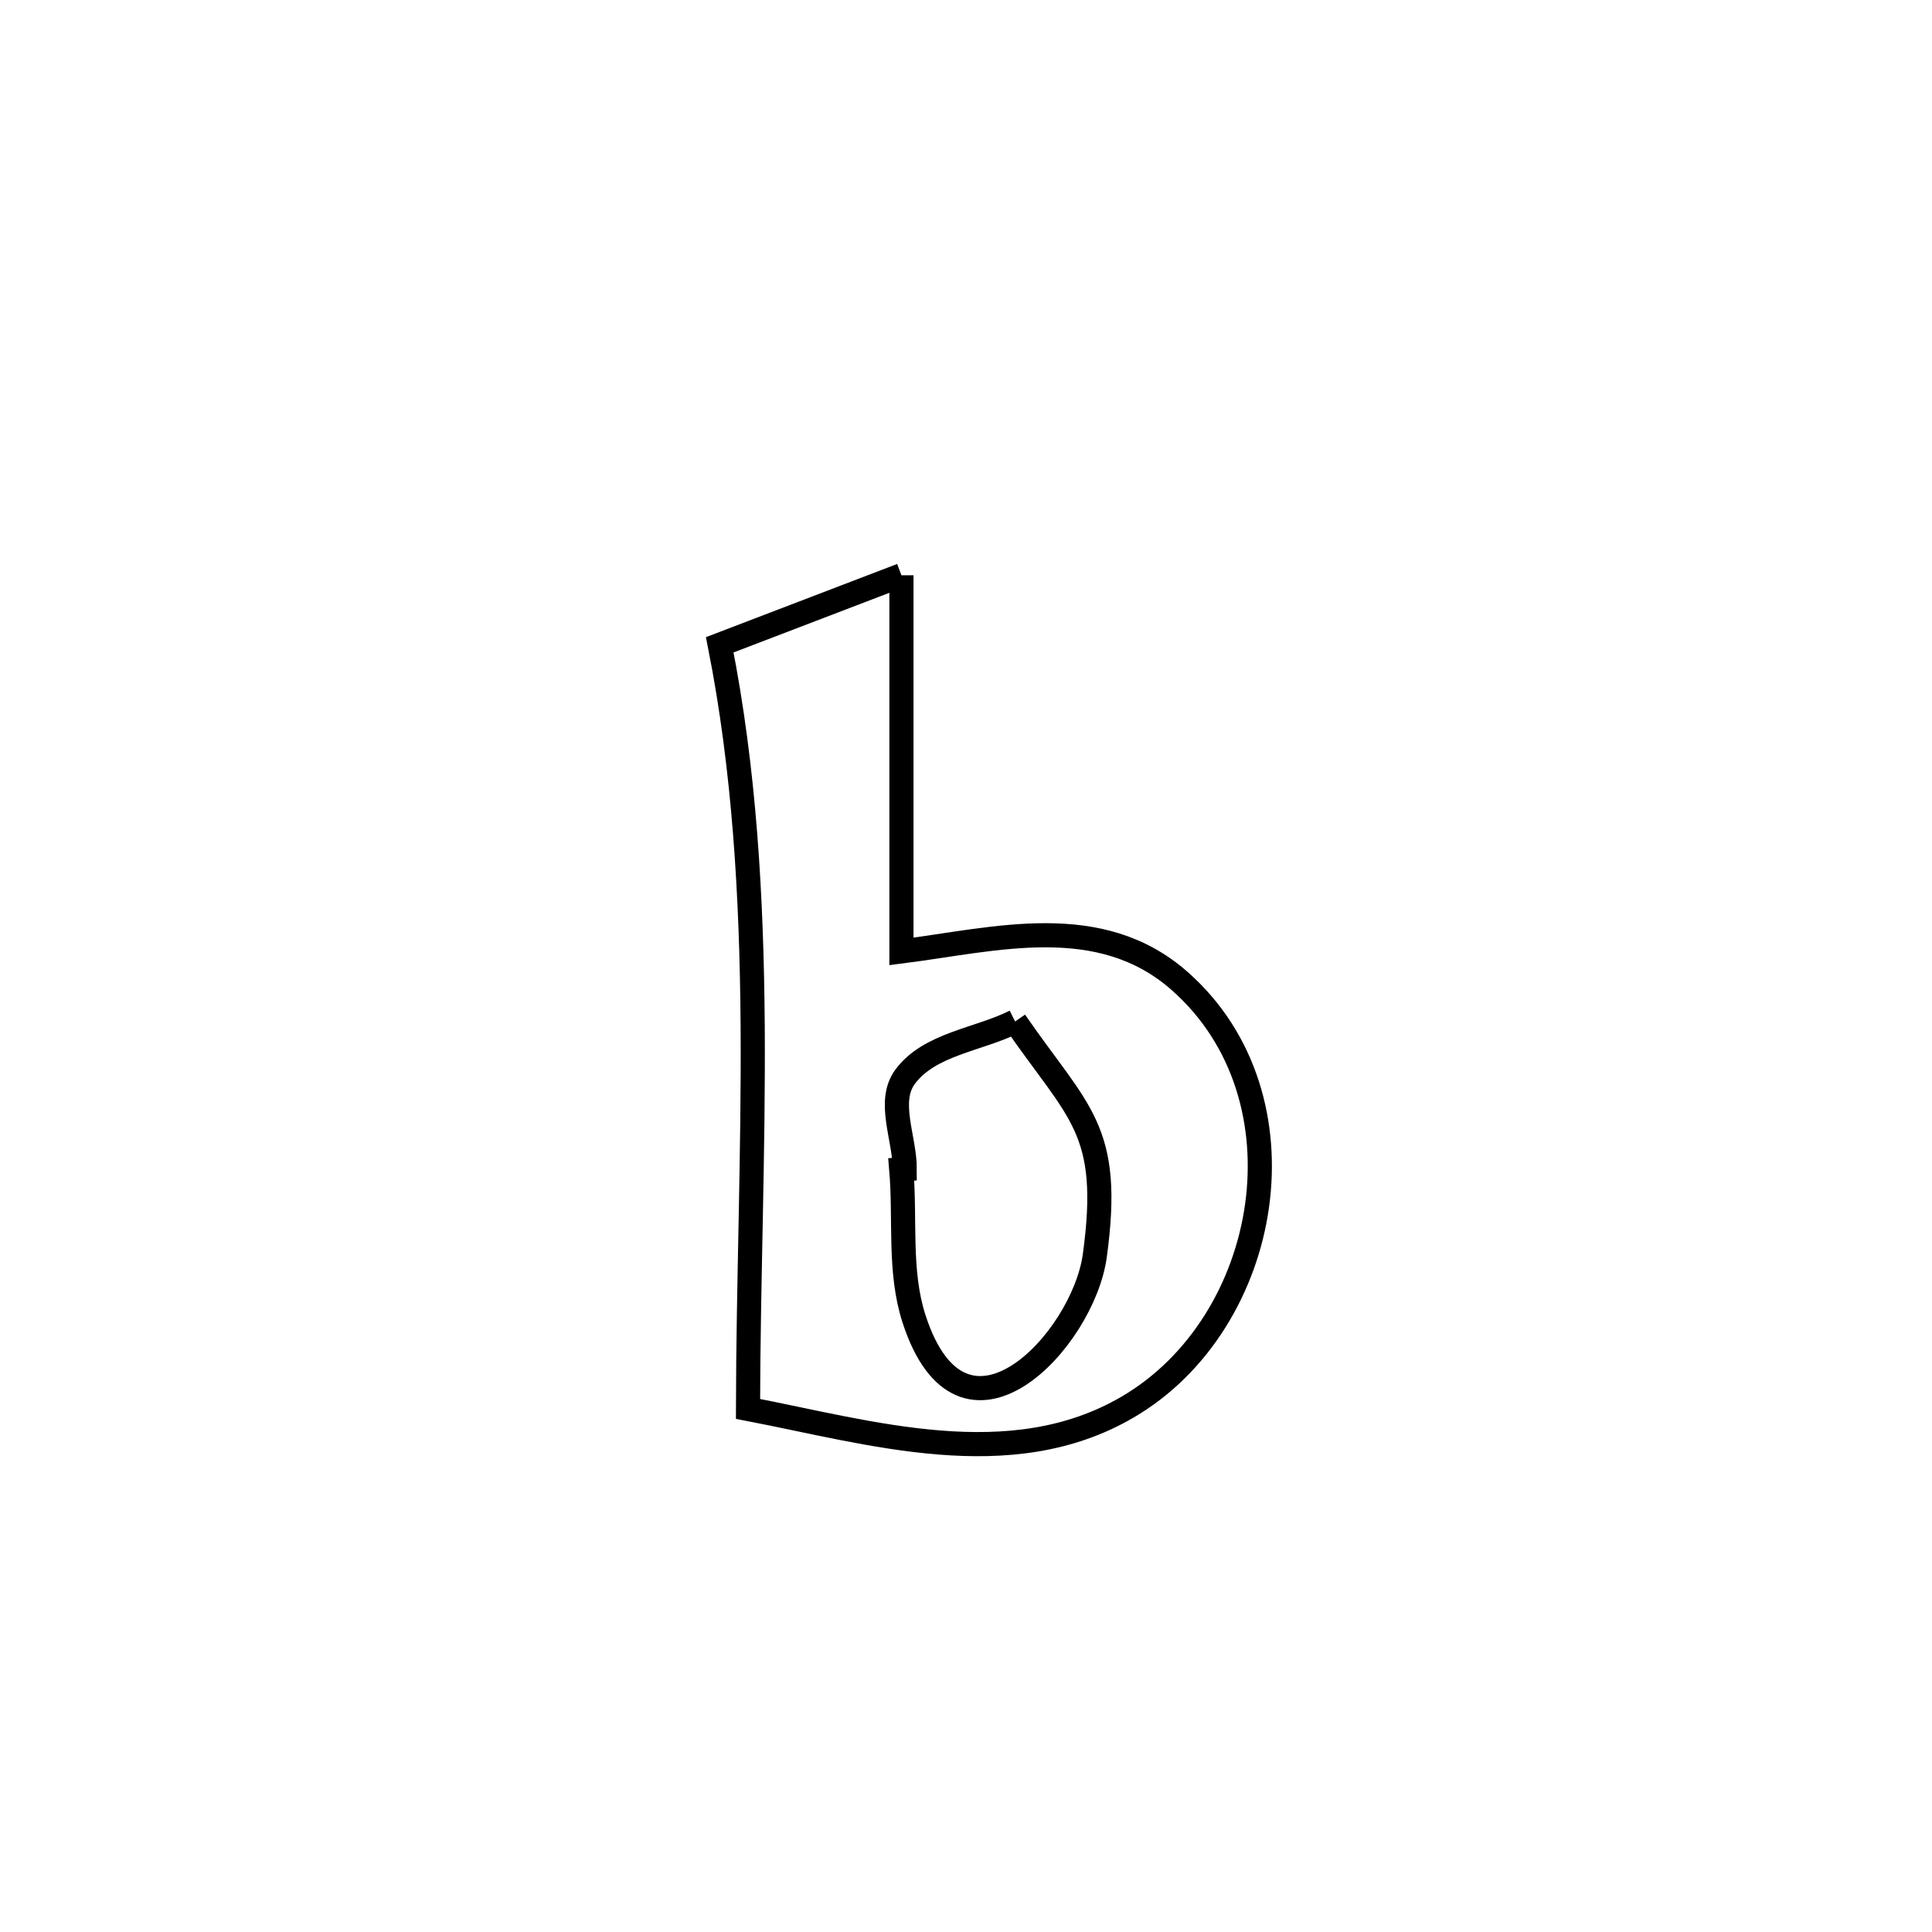 <svg xmlns="http://www.w3.org/2000/svg" viewBox="0.0 0.0 24.0 24.0" height="200px" width="200px"><path fill="none" stroke="black" stroke-width=".3" stroke-opacity="1.0"  filling="0" d="M11.198 7.146 L11.198 7.146 C11.198 8.703 11.198 10.261 11.198 11.819 L11.198 11.819 C12.363 11.671 13.661 11.308 14.657 12.189 C16.287 13.63 15.798 16.433 14.008 17.479 C12.548 18.333 10.805 17.792 9.292 17.502 L9.292 17.502 C9.295 15.925 9.361 14.329 9.35 12.738 C9.338 11.148 9.249 9.563 8.941 8.01 L8.941 8.01 C9.383 7.841 10.835 7.285 11.198 7.146 L11.198 7.146"></path>
<path fill="none" stroke="black" stroke-width=".3" stroke-opacity="1.0"  filling="0" d="M12.61 12.689 L12.61 12.689 C13.401 13.837 13.816 14.021 13.6 15.599 C13.455 16.659 11.958 18.248 11.354 16.382 C11.163 15.792 11.249 15.146 11.196 14.527 L11.196 14.527 C11.211 14.526 11.225 14.525 11.239 14.524 L11.239 14.524 C11.241 14.141 11.015 13.682 11.245 13.374 C11.549 12.966 12.155 12.917 12.61 12.689 L12.61 12.689"></path></svg>